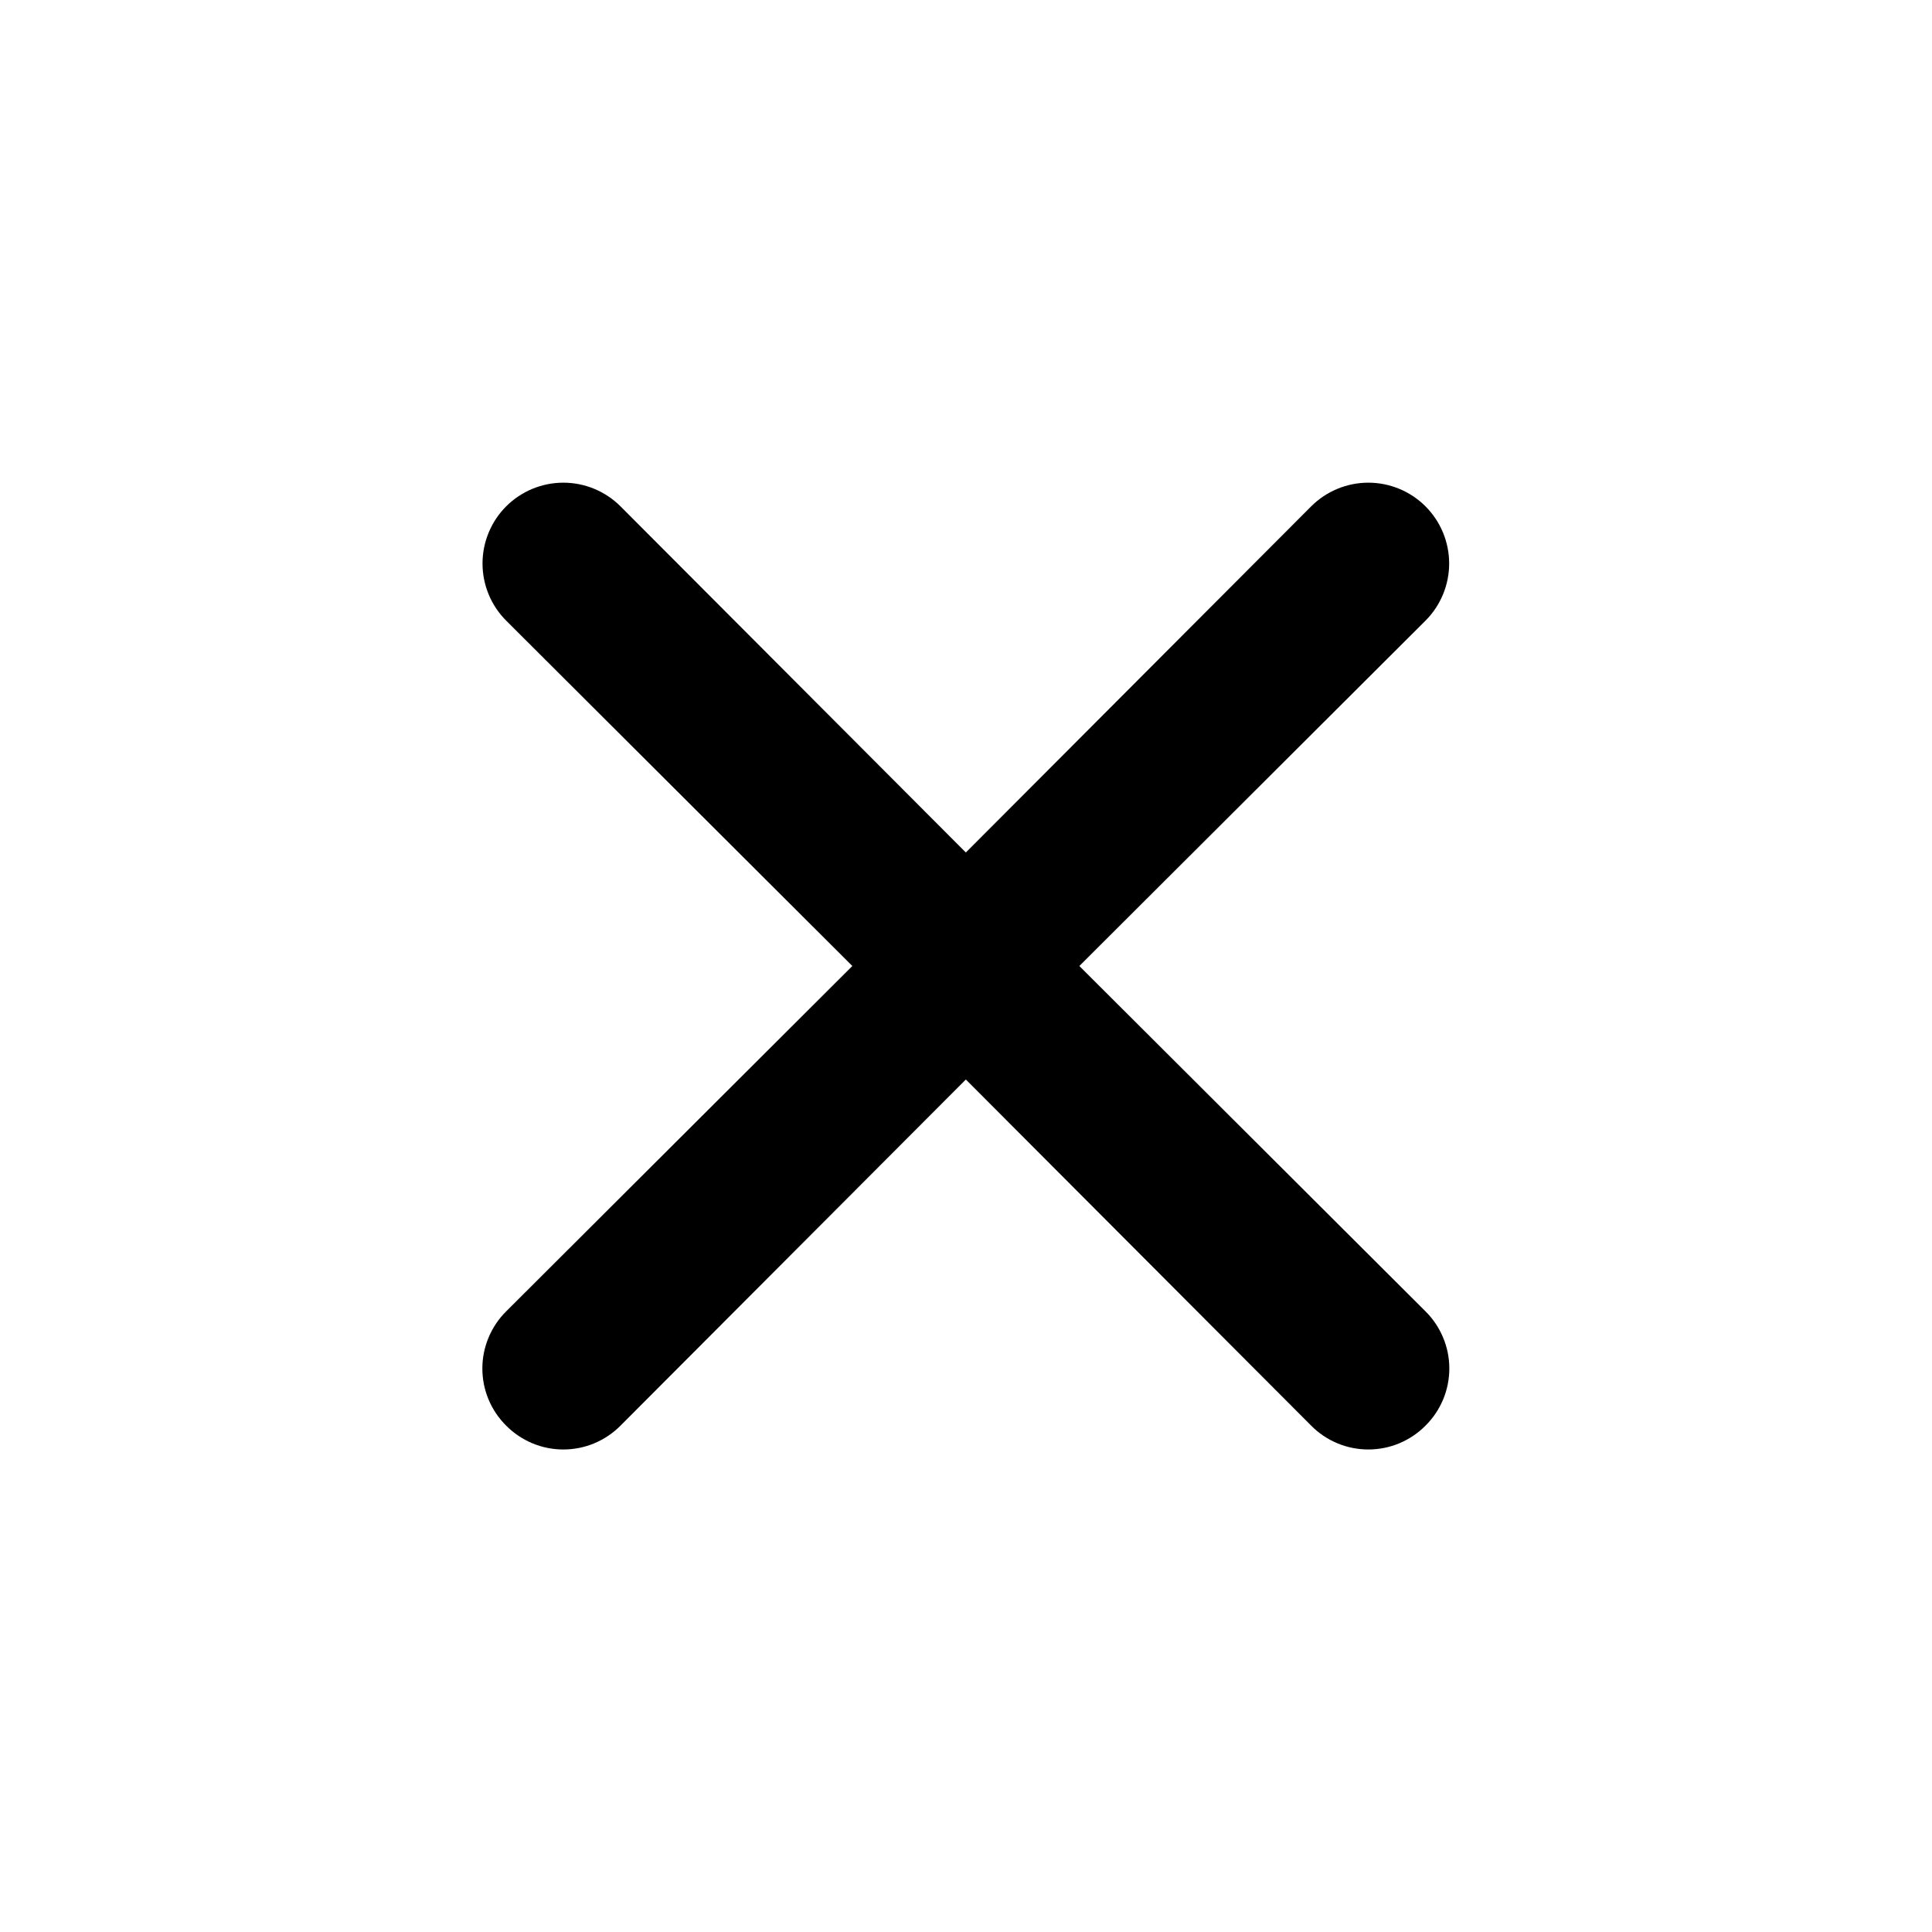 <svg width="24" height="24" viewBox="0 0 24 24" fill="none" xmlns="http://www.w3.org/2000/svg">
<path d="M13.408 12L17.708 7.71C17.896 7.522 18.002 7.266 18.002 7C18.002 6.734 17.896 6.478 17.708 6.29C17.52 6.102 17.264 5.996 16.998 5.996C16.732 5.996 16.476 6.102 16.288 6.29L11.998 10.59L7.708 6.29C7.52 6.102 7.264 5.996 6.998 5.996C6.732 5.996 6.476 6.102 6.288 6.29C6.1 6.478 5.994 6.734 5.994 7C5.994 7.266 6.1 7.522 6.288 7.71L10.588 12L6.288 16.29C6.194 16.383 6.12 16.494 6.069 16.616C6.018 16.738 5.992 16.868 5.992 17C5.992 17.132 6.018 17.263 6.069 17.385C6.12 17.507 6.194 17.617 6.288 17.71C6.381 17.804 6.492 17.878 6.613 17.929C6.735 17.98 6.866 18.006 6.998 18.006C7.13 18.006 7.261 17.98 7.383 17.929C7.504 17.878 7.615 17.804 7.708 17.71L11.998 13.41L16.288 17.71C16.381 17.804 16.491 17.878 16.613 17.929C16.735 17.98 16.866 18.006 16.998 18.006C17.13 18.006 17.261 17.98 17.383 17.929C17.504 17.878 17.615 17.804 17.708 17.71C17.802 17.617 17.876 17.507 17.927 17.385C17.978 17.263 18.004 17.132 18.004 17C18.004 16.868 17.978 16.738 17.927 16.616C17.876 16.494 17.802 16.383 17.708 16.29L13.408 12Z" fill="black"/>
</svg>
